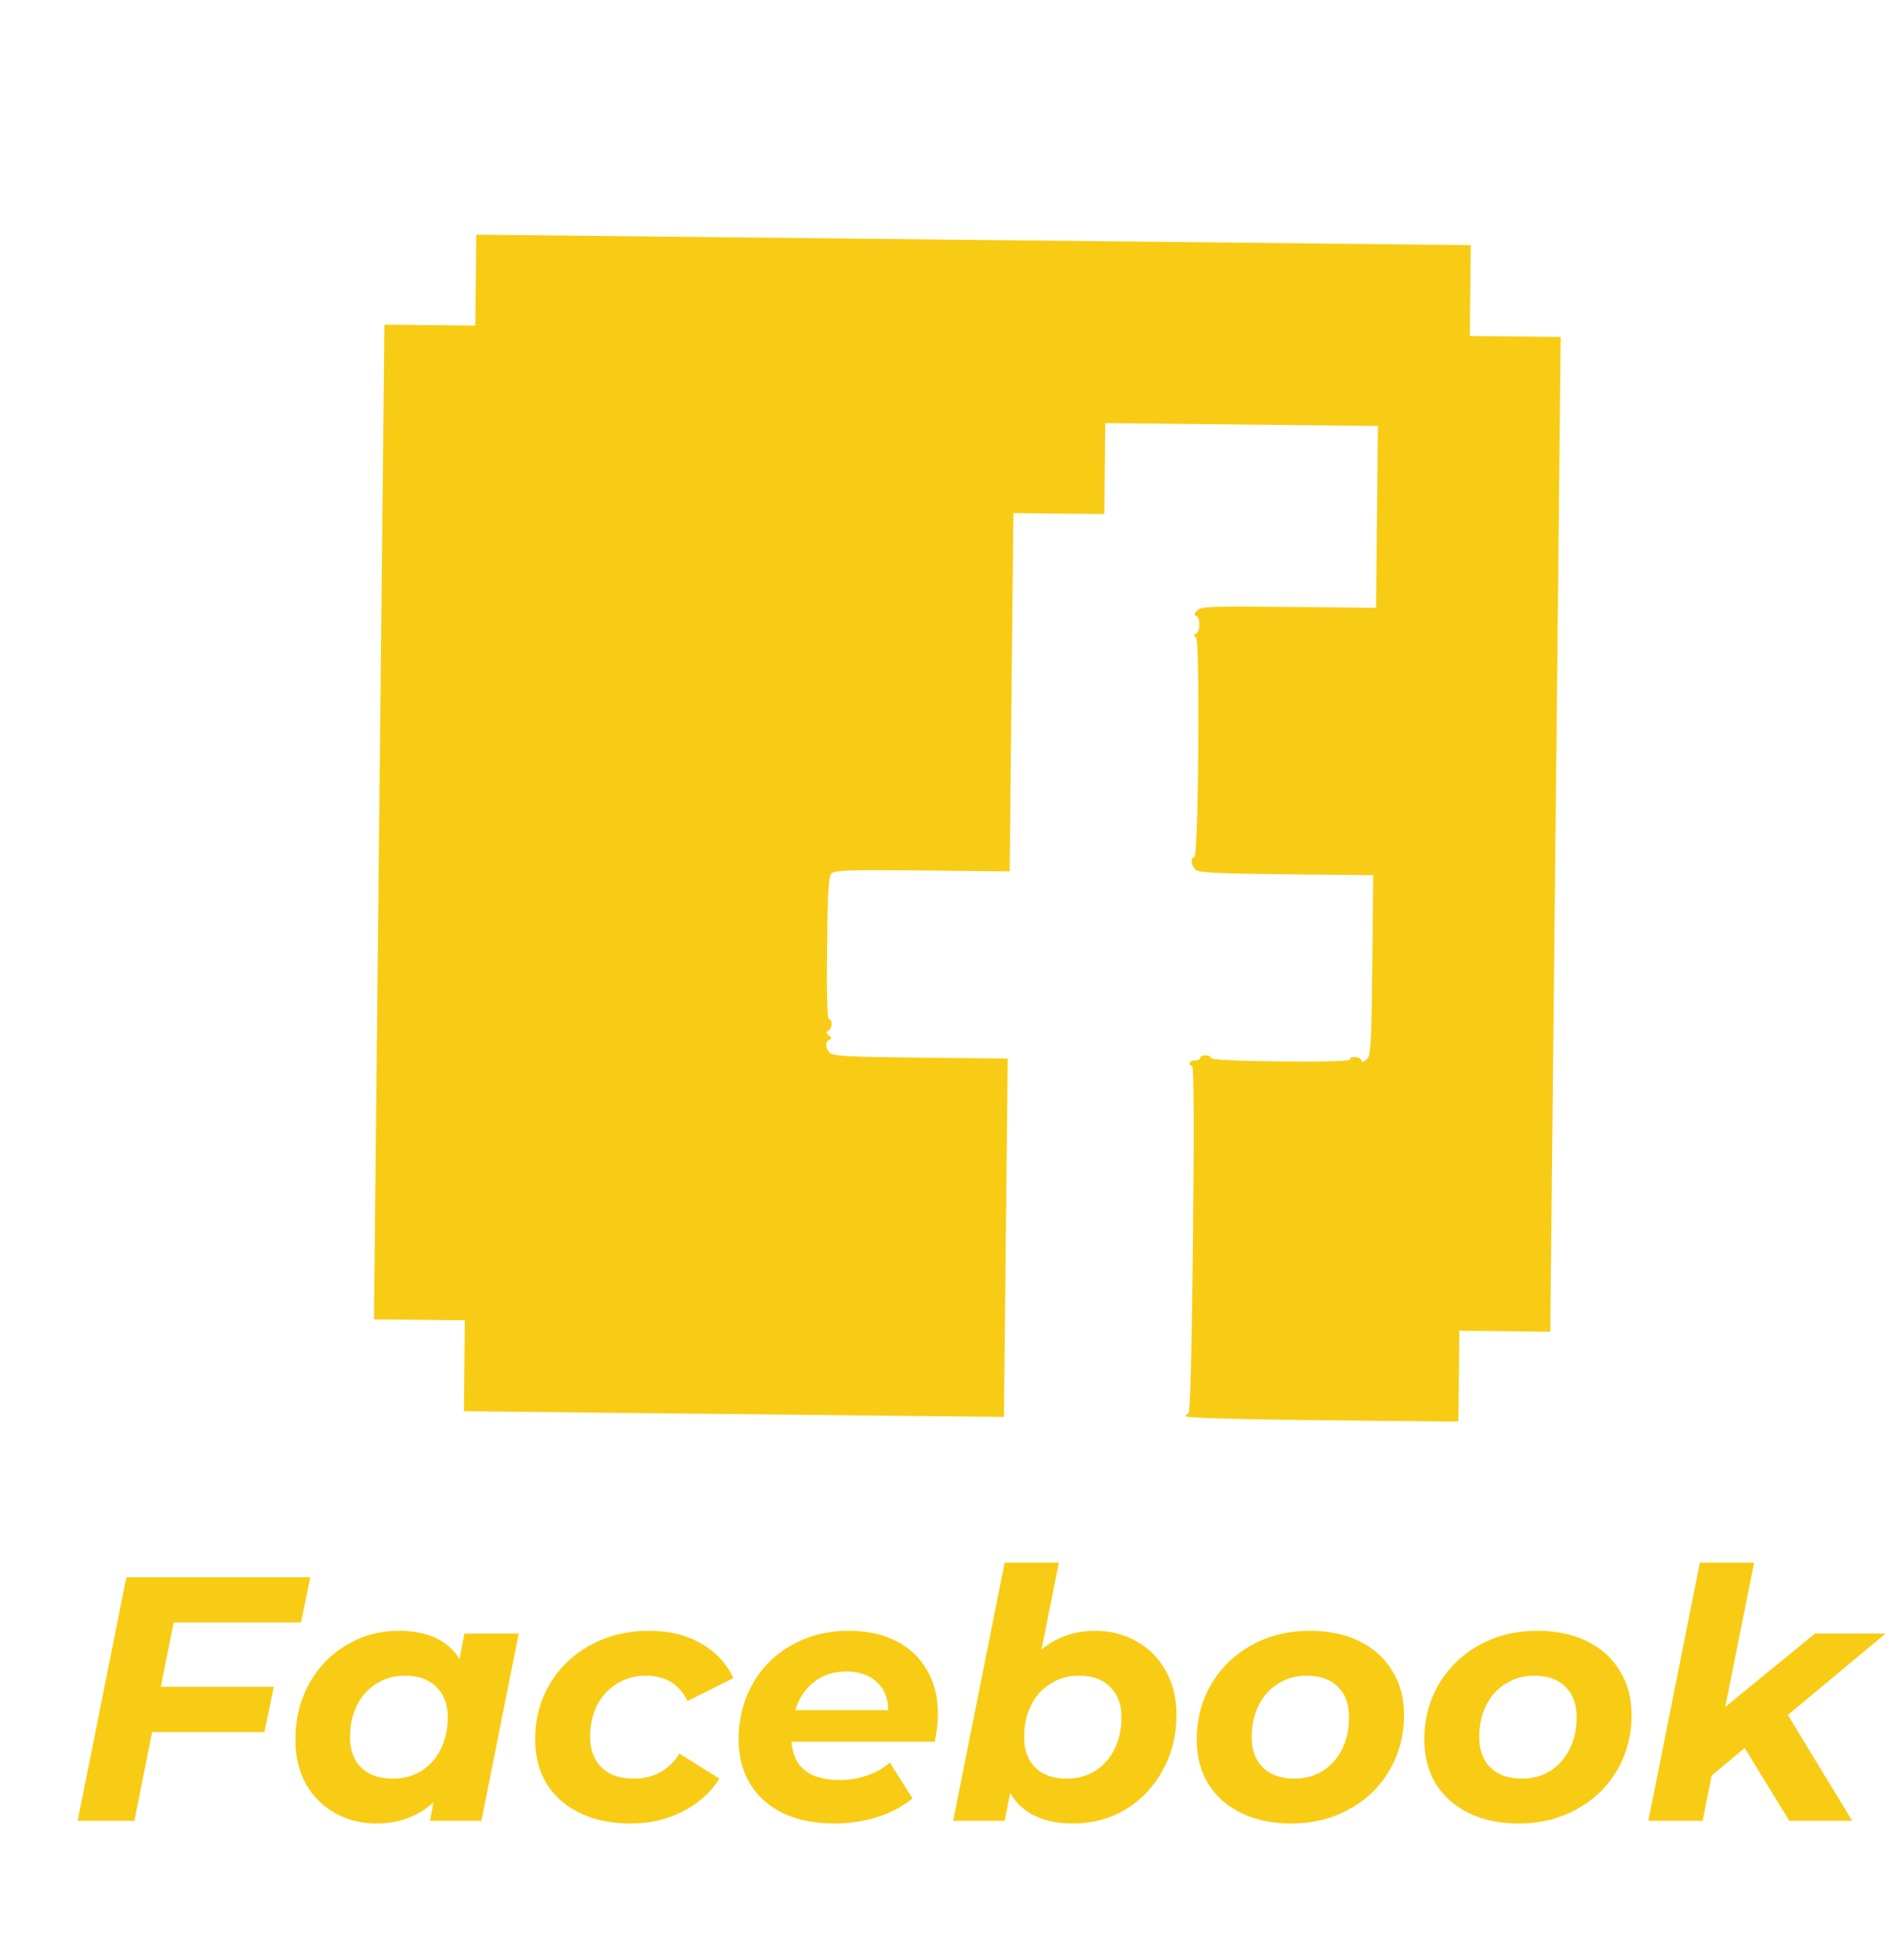 <svg width="217" height="225" viewBox="0 0 217 225" fill="none" xmlns="http://www.w3.org/2000/svg">
<g filter="url(#filter0_d)">
<path fill-rule="evenodd" clip-rule="evenodd" d="M48.627 26.156L48.572 31.374L43.354 31.319L38.136 31.264L37.538 88.355L36.938 145.449L42.156 145.499L47.374 145.557L47.319 150.771L47.264 155.993L78.266 156.32L109.267 156.646L109.482 136.078L109.697 115.509L99.701 115.41C91.446 115.325 89.629 115.23 89.27 114.86C88.734 114.313 88.715 113.555 89.231 113.351C89.522 113.239 89.504 113.113 89.159 112.844C88.814 112.568 88.797 112.449 89.088 112.329C89.544 112.153 89.622 111.005 89.177 110.997C88.981 110.997 88.902 108.075 88.957 102.844C89.027 96.181 89.124 94.605 89.486 94.251C89.852 93.893 91.671 93.835 99.927 93.922L109.924 94.03L110.139 73.462L110.355 52.897L115.573 52.952L120.791 53.006L120.846 47.788L120.901 42.57L136.555 42.734L152.209 42.899L152.099 53.335L151.991 63.771L141.993 63.666C133.064 63.572 131.94 63.615 131.477 64.068C131.1 64.437 131.063 64.611 131.339 64.706C131.834 64.877 131.814 66.525 131.315 66.752C131.006 66.892 131.006 66.963 131.311 67.11C131.8 67.344 131.613 92.414 131.121 92.405C130.666 92.399 130.741 93.303 131.239 93.813C131.596 94.174 133.414 94.269 141.671 94.363L151.667 94.463L151.56 104.768C151.463 113.981 151.397 115.127 150.934 115.581C150.557 115.951 150.382 115.982 150.293 115.703C150.147 115.252 148.996 115.178 148.991 115.621C148.988 115.812 146.122 115.893 141.006 115.842C135.891 115.792 133.027 115.647 133.028 115.448C133.031 115.283 132.756 115.141 132.419 115.14C132.081 115.13 131.802 115.266 131.802 115.439C131.8 115.604 131.521 115.74 131.184 115.738C130.847 115.737 130.57 115.873 130.567 116.038C130.566 116.211 130.701 116.343 130.871 116.348C131.072 116.347 131.106 123.208 130.969 136.307C130.83 149.398 130.653 156.252 130.453 156.253C130.283 156.248 130.144 156.385 130.143 156.559C130.14 156.758 135.561 156.919 145.793 157.029L161.446 157.187L161.502 151.973L161.556 146.751L166.774 146.809L171.993 146.867L172.593 89.777L173.19 32.682L167.973 32.627L162.755 32.573L162.809 27.355L162.864 22.137L105.773 21.537L48.682 20.938L48.627 26.156Z" fill="#F8CC14"/>
</g>
<g filter="url(#filter1_d)">
<path d="M13.942 180.24L12.464 187.627H25.442L24.363 192.818H11.466L9.43 203H2.921L8.511 175.049H29.634L28.556 180.24H13.942ZM53.552 181.518L49.28 203H43.37L43.769 200.884C41.986 202.508 39.79 203.319 37.181 203.319C35.504 203.319 33.96 202.933 32.549 202.161C31.138 201.389 30.007 200.285 29.155 198.847C28.33 197.383 27.917 195.666 27.917 193.696C27.917 191.327 28.436 189.198 29.474 187.308C30.539 185.391 31.977 183.9 33.787 182.835C35.597 181.744 37.593 181.198 39.776 181.198C43.077 181.198 45.407 182.276 46.764 184.433L47.323 181.518H53.552ZM39.098 198.168C40.322 198.168 41.413 197.876 42.372 197.29C43.33 196.678 44.075 195.839 44.608 194.774C45.14 193.71 45.407 192.485 45.407 191.101C45.407 189.637 44.967 188.479 44.089 187.627C43.237 186.775 42.039 186.349 40.495 186.349C39.271 186.349 38.179 186.655 37.221 187.268C36.263 187.853 35.517 188.678 34.985 189.743C34.452 190.808 34.186 192.033 34.186 193.417C34.186 194.881 34.612 196.039 35.464 196.891C36.342 197.743 37.554 198.168 39.098 198.168ZM66.387 203.319C64.177 203.319 62.248 202.92 60.597 202.122C58.947 201.323 57.669 200.205 56.764 198.767C55.885 197.303 55.446 195.613 55.446 193.696C55.446 191.327 56.005 189.198 57.123 187.308C58.241 185.417 59.798 183.927 61.795 182.835C63.791 181.744 66.041 181.198 68.543 181.198C70.832 181.198 72.802 181.677 74.453 182.636C76.13 183.567 77.381 184.898 78.206 186.629L72.935 189.264C72.004 187.321 70.406 186.349 68.144 186.349C66.919 186.349 65.815 186.655 64.83 187.268C63.871 187.853 63.113 188.678 62.554 189.743C62.021 190.808 61.755 192.019 61.755 193.377C61.755 194.841 62.194 196.012 63.073 196.891C63.951 197.743 65.176 198.168 66.746 198.168C69.036 198.168 70.793 197.21 72.017 195.294L76.609 198.168C75.571 199.792 74.147 201.057 72.337 201.962C70.553 202.867 68.57 203.319 66.387 203.319ZM101.684 190.662C101.684 191.647 101.565 192.738 101.325 193.936H84.874C85.087 196.864 86.937 198.328 90.424 198.328C91.516 198.328 92.554 198.155 93.539 197.809C94.55 197.463 95.429 196.971 96.174 196.332L98.769 200.444C97.572 201.403 96.201 202.122 94.657 202.601C93.113 203.08 91.489 203.319 89.785 203.319C87.576 203.319 85.633 202.933 83.956 202.161C82.305 201.363 81.027 200.232 80.122 198.767C79.244 197.303 78.805 195.613 78.805 193.696C78.805 191.327 79.337 189.198 80.402 187.308C81.493 185.391 82.997 183.9 84.914 182.835C86.831 181.744 89.013 181.198 91.462 181.198C93.539 181.198 95.335 181.584 96.853 182.356C98.397 183.128 99.581 184.233 100.407 185.67C101.258 187.108 101.684 188.772 101.684 190.662ZM91.183 185.87C89.719 185.87 88.481 186.269 87.469 187.068C86.458 187.84 85.739 188.918 85.313 190.302H95.974C95.974 188.918 95.535 187.84 94.657 187.068C93.805 186.269 92.647 185.87 91.183 185.87ZM119.77 181.198C121.447 181.198 122.991 181.584 124.402 182.356C125.839 183.128 126.971 184.246 127.796 185.71C128.648 187.148 129.074 188.851 129.074 190.821C129.074 193.191 128.541 195.333 127.476 197.25C126.438 199.14 125.014 200.631 123.204 201.722C121.394 202.787 119.384 203.319 117.174 203.319C115.497 203.319 114.047 203.027 112.822 202.441C111.598 201.855 110.653 200.977 109.987 199.806L109.348 203H103.439L109.348 173.372H115.577L113.581 183.354C115.311 181.917 117.374 181.198 119.77 181.198ZM116.456 198.168C117.68 198.168 118.772 197.876 119.73 197.29C120.688 196.678 121.434 195.839 121.966 194.774C122.498 193.71 122.765 192.485 122.765 191.101C122.765 189.637 122.325 188.479 121.447 187.627C120.595 186.775 119.397 186.349 117.853 186.349C116.655 186.349 115.577 186.655 114.619 187.268C113.661 187.853 112.915 188.678 112.383 189.743C111.85 190.808 111.584 192.033 111.584 193.417C111.584 194.881 112.01 196.039 112.862 196.891C113.714 197.743 114.912 198.168 116.456 198.168ZM142.228 203.319C140.071 203.319 138.168 202.92 136.518 202.122C134.894 201.323 133.629 200.205 132.724 198.767C131.846 197.303 131.407 195.613 131.407 193.696C131.407 191.327 131.966 189.198 133.084 187.308C134.202 185.417 135.746 183.927 137.716 182.835C139.685 181.744 141.908 181.198 144.384 181.198C146.567 181.198 148.47 181.598 150.094 182.396C151.718 183.195 152.969 184.326 153.847 185.79C154.752 187.228 155.205 188.905 155.205 190.821C155.205 193.191 154.646 195.32 153.528 197.21C152.436 199.1 150.893 200.591 148.896 201.682C146.926 202.774 144.703 203.319 142.228 203.319ZM142.627 198.168C143.825 198.168 144.903 197.876 145.861 197.29C146.82 196.678 147.565 195.839 148.097 194.774C148.63 193.71 148.896 192.485 148.896 191.101C148.896 189.637 148.47 188.479 147.618 187.627C146.766 186.775 145.569 186.349 144.025 186.349C142.8 186.349 141.709 186.655 140.75 187.268C139.792 187.853 139.047 188.678 138.514 189.743C137.982 190.808 137.716 192.033 137.716 193.417C137.716 194.881 138.142 196.039 138.993 196.891C139.872 197.743 141.083 198.168 142.627 198.168ZM168.354 203.319C166.198 203.319 164.294 202.92 162.644 202.122C161.02 201.323 159.756 200.205 158.85 198.767C157.972 197.303 157.533 195.613 157.533 193.696C157.533 191.327 158.092 189.198 159.21 187.308C160.328 185.417 161.872 183.927 163.842 182.835C165.812 181.744 168.034 181.198 170.51 181.198C172.693 181.198 174.596 181.598 176.22 182.396C177.844 183.195 179.095 184.326 179.973 185.79C180.878 187.228 181.331 188.905 181.331 190.821C181.331 193.191 180.772 195.32 179.654 197.21C178.563 199.1 177.019 200.591 175.022 201.682C173.052 202.774 170.829 203.319 168.354 203.319ZM168.753 198.168C169.951 198.168 171.029 197.876 171.987 197.29C172.946 196.678 173.691 195.839 174.223 194.774C174.756 193.71 175.022 192.485 175.022 191.101C175.022 189.637 174.596 188.479 173.744 187.627C172.892 186.775 171.695 186.349 170.151 186.349C168.926 186.349 167.835 186.655 166.876 187.268C165.918 187.853 165.173 188.678 164.64 189.743C164.108 190.808 163.842 192.033 163.842 193.417C163.842 194.881 164.268 196.039 165.119 196.891C165.998 197.743 167.209 198.168 168.753 198.168ZM199.271 190.861L206.659 203H199.431L194.32 194.655L190.527 197.809L189.489 203H183.26L189.169 173.372H195.398L192.084 189.943L202.386 181.518H210.492L199.271 190.861Z" fill="#F8CC14"/>
</g>
<defs>
<filter id="filter0_d" x="16" y="0" width="184.128" height="184.125" filterUnits="userSpaceOnUse" color-interpolation-filters="sRGB">
<feFlood flood-opacity="0" result="BackgroundImageFix"/>
<feColorMatrix in="SourceAlpha" type="matrix" values="0 0 0 0 0 0 0 0 0 0 0 0 0 0 0 0 0 0 127 0"/>
<feOffset dx="6" dy="6"/>
<feColorMatrix type="matrix" values="0 0 0 0 0 0 0 0 0 0.478 0 0 0 0 0.878 0 0 0 1 0"/>
<feBlend mode="normal" in2="BackgroundImageFix" result="effect1_dropShadow"/>
<feBlend mode="normal" in="SourceGraphic" in2="effect1_dropShadow" result="shape"/>
</filter>
<filter id="filter1_d" x="2.922" y="173.372" width="213.571" height="35.947" filterUnits="userSpaceOnUse" color-interpolation-filters="sRGB">
<feFlood flood-opacity="0" result="BackgroundImageFix"/>
<feColorMatrix in="SourceAlpha" type="matrix" values="0 0 0 0 0 0 0 0 0 0 0 0 0 0 0 0 0 0 127 0"/>
<feOffset dx="6" dy="6"/>
<feColorMatrix type="matrix" values="0 0 0 0 0 0 0 0 0 0.478 0 0 0 0 0.878 0 0 0 1 0"/>
<feBlend mode="normal" in2="BackgroundImageFix" result="effect1_dropShadow"/>
<feBlend mode="normal" in="SourceGraphic" in2="effect1_dropShadow" result="shape"/>
</filter>
</defs>
</svg>
